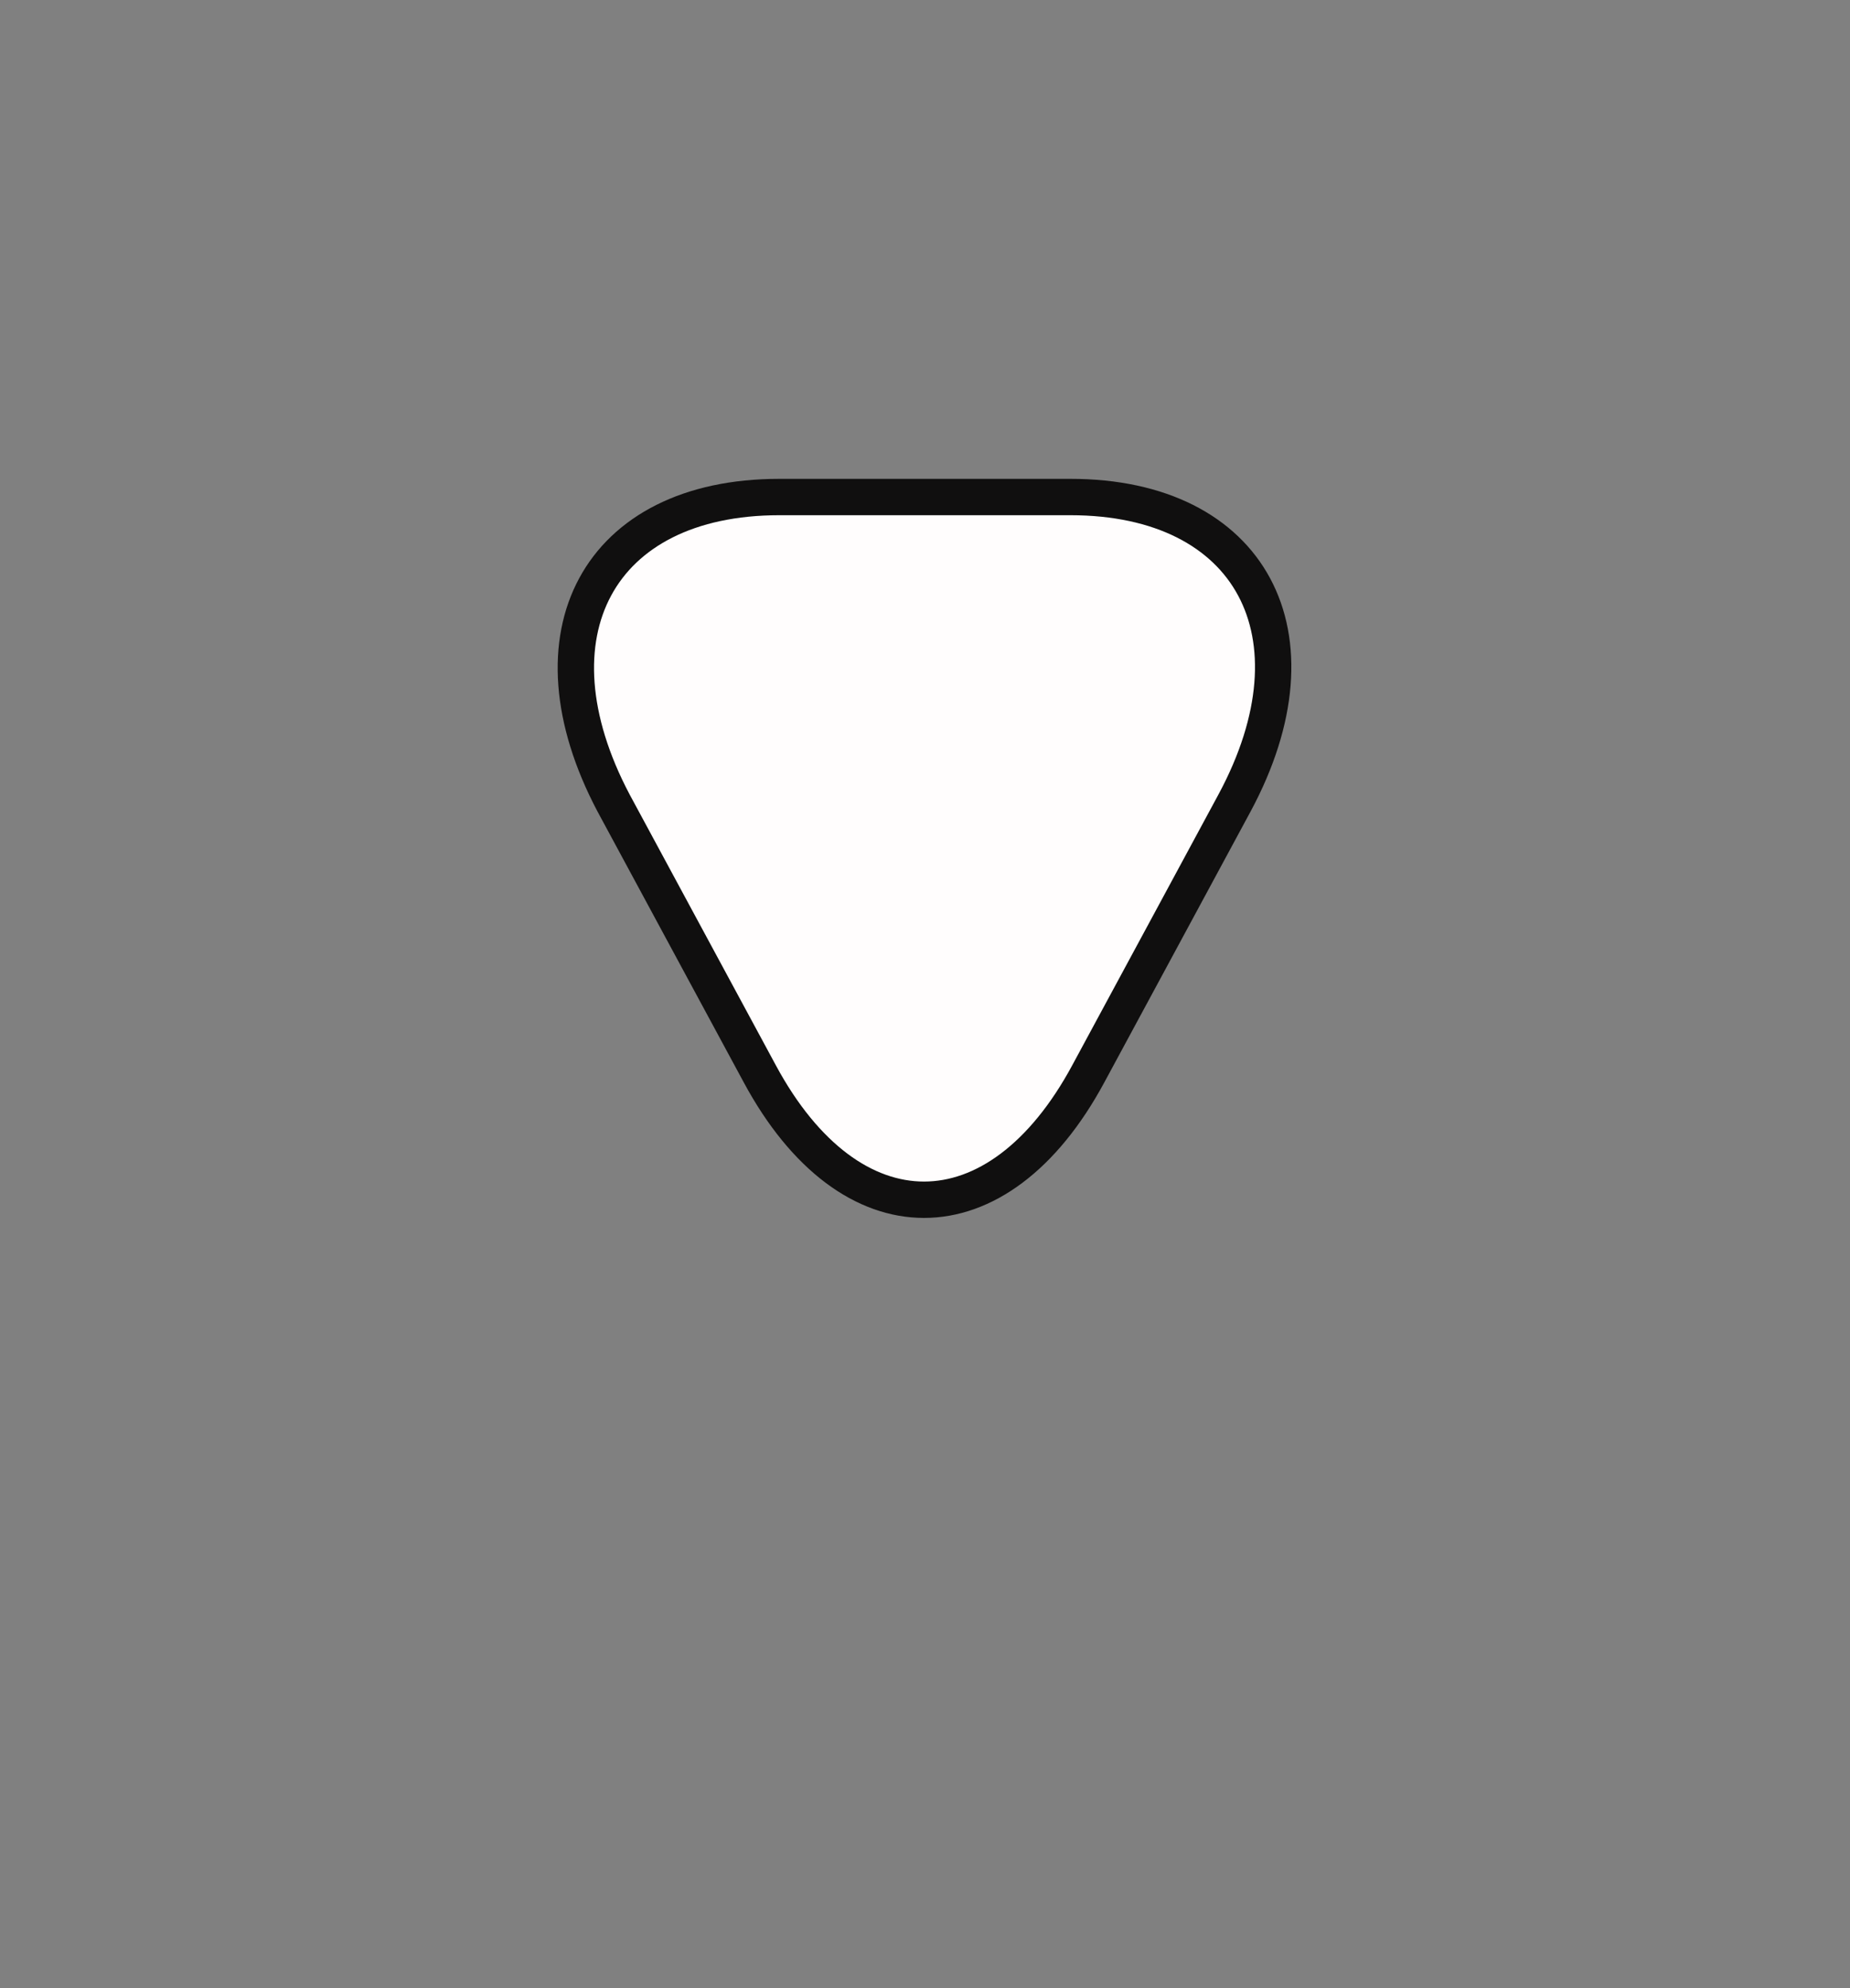 <svg width="54" height="58" fill="none" xmlns="http://www.w3.org/2000/svg"><rect width="100%" height="100%" fill="#808080" stroke="none"/><path d="M26.996 14.5h4.25c5.267 0 7.431 4.017 4.79 8.923l-2.133 3.949-2.133 3.948c-2.642 4.907-6.955 4.907-9.596 0l-2.133-3.948-2.133-3.949c-2.594-4.906-.445-8.923 4.838-8.923h4.25Z" fill="#FFFDFD" stroke="#100F0F" stroke-width="1.061" stroke-miterlimit="10" stroke-linecap="round" stroke-linejoin="round"/></svg>